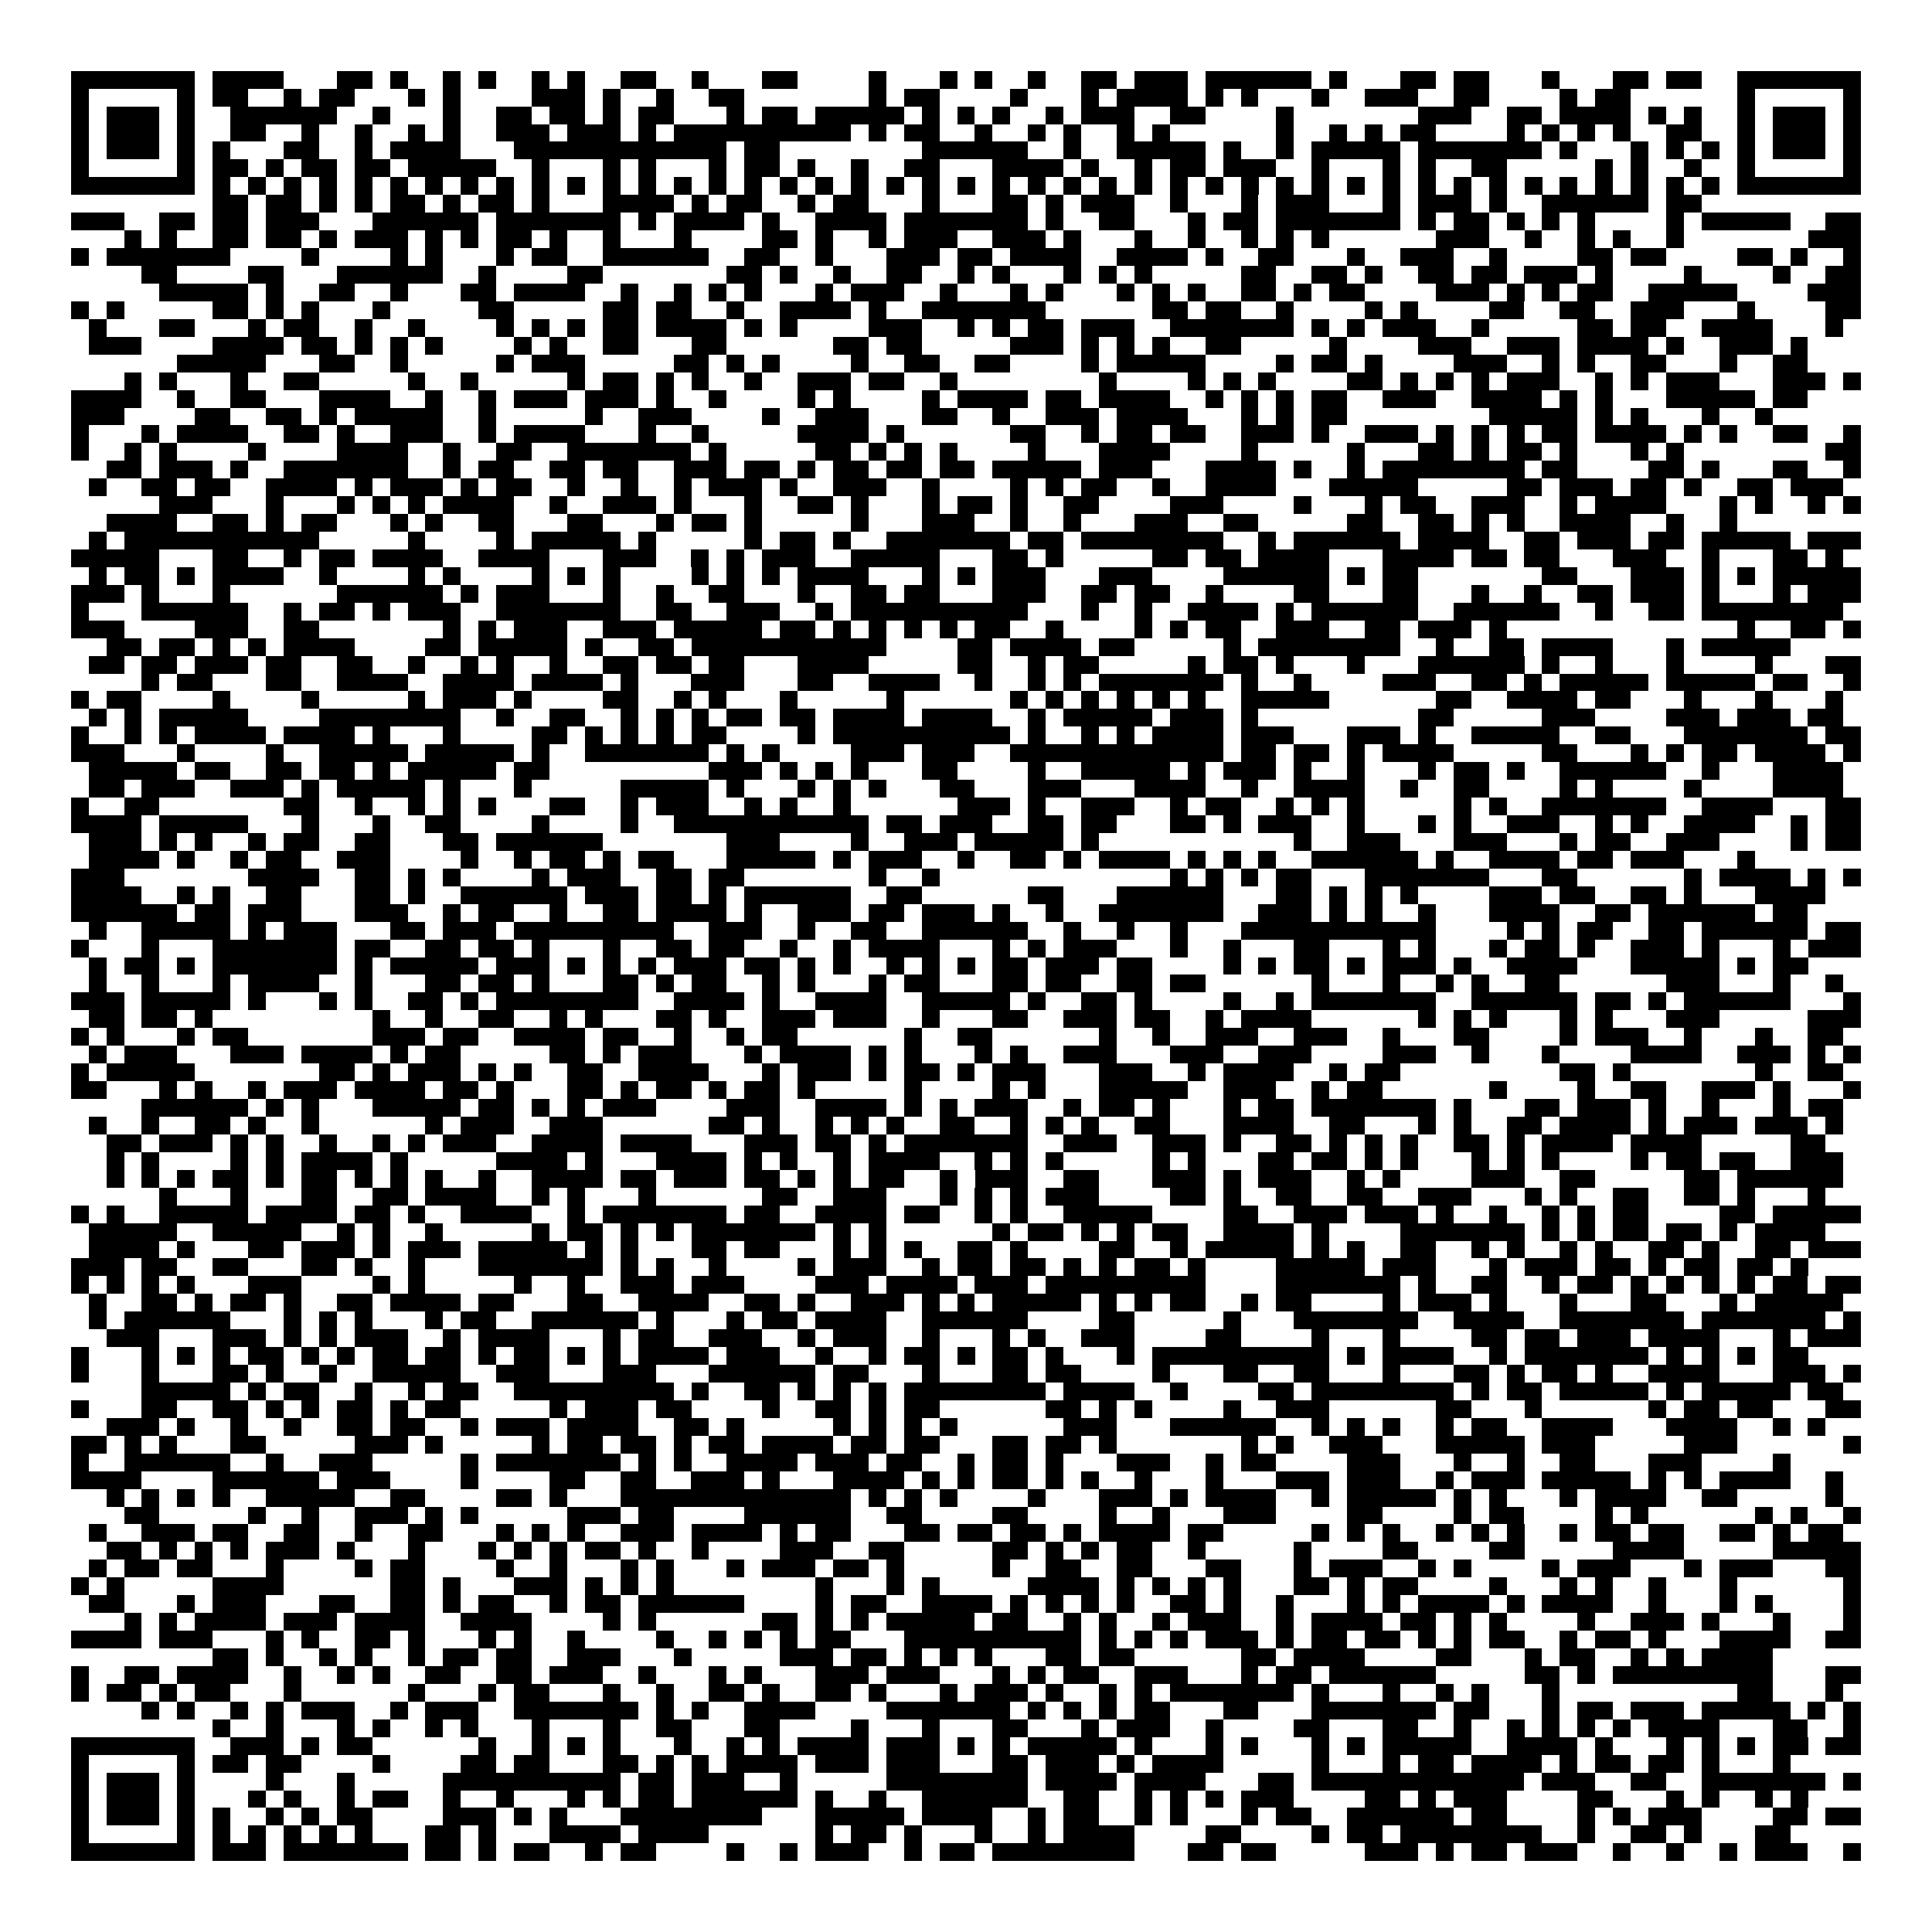 <svg xmlns="http://www.w3.org/2000/svg" viewBox="0 0 109 109" shape-rendering="crispEdges"><path fill="#ffffff" d="M0 0h109v109H0z"/><path stroke="#000000" d="M4 4.5h7m1 0h4m3 0h2m1 0h1m2 0h1m1 0h1m2 0h1m1 0h1m2 0h2m2 0h1m3 0h2m4 0h1m3 0h1m1 0h1m2 0h1m2 0h2m1 0h3m1 0h6m1 0h1m3 0h2m1 0h2m3 0h1m3 0h2m1 0h2m2 0h7M4 5.5h1m5 0h1m1 0h2m2 0h1m1 0h2m3 0h1m1 0h1m4 0h3m1 0h1m2 0h1m2 0h2m7 0h1m1 0h2m4 0h1m3 0h1m1 0h4m1 0h1m1 0h1m3 0h1m2 0h3m2 0h2m4 0h1m1 0h2m6 0h1m5 0h1M4 6.5h1m1 0h3m1 0h1m2 0h6m2 0h1m3 0h1m2 0h2m1 0h2m1 0h1m1 0h2m3 0h1m1 0h2m1 0h5m1 0h1m1 0h1m1 0h1m2 0h1m1 0h3m2 0h2m4 0h1m7 0h3m2 0h2m1 0h4m1 0h1m1 0h1m2 0h1m1 0h3m1 0h1M4 7.5h1m1 0h3m1 0h1m2 0h2m2 0h1m2 0h1m2 0h1m1 0h1m2 0h3m1 0h3m1 0h1m1 0h10m1 0h1m1 0h2m2 0h1m2 0h1m1 0h1m2 0h1m1 0h1m6 0h1m2 0h1m1 0h1m1 0h2m4 0h1m1 0h1m1 0h1m1 0h1m2 0h2m2 0h1m1 0h3m1 0h1M4 8.5h1m1 0h3m1 0h1m1 0h1m3 0h2m2 0h1m1 0h4m3 0h12m1 0h2m8 0h6m2 0h1m2 0h5m1 0h1m2 0h1m1 0h5m1 0h7m1 0h1m3 0h1m1 0h1m1 0h1m1 0h1m1 0h3m1 0h1M4 9.5h1m5 0h1m1 0h2m1 0h1m1 0h2m1 0h2m1 0h5m2 0h1m3 0h1m1 0h1m3 0h1m1 0h2m1 0h1m2 0h1m2 0h2m3 0h4m1 0h1m2 0h1m1 0h2m1 0h3m2 0h1m3 0h1m1 0h1m2 0h2m5 0h1m1 0h1m2 0h1m2 0h1m5 0h1M4 10.5h7m1 0h1m1 0h1m1 0h1m1 0h1m1 0h1m1 0h1m1 0h1m1 0h1m1 0h1m1 0h1m1 0h1m1 0h1m1 0h1m1 0h1m1 0h1m1 0h1m1 0h1m1 0h1m1 0h1m1 0h1m1 0h1m1 0h1m1 0h1m1 0h1m1 0h1m1 0h1m1 0h1m1 0h1m1 0h1m1 0h1m1 0h1m1 0h1m1 0h1m1 0h1m1 0h1m1 0h1m1 0h1m1 0h1m1 0h1m1 0h1m1 0h1m1 0h1m1 0h1m1 0h7M12 11.5h2m1 0h2m1 0h1m1 0h1m1 0h2m1 0h1m1 0h2m1 0h1m3 0h4m1 0h1m1 0h2m2 0h1m1 0h2m3 0h1m3 0h2m1 0h1m1 0h3m2 0h1m3 0h1m1 0h3m3 0h1m1 0h3m1 0h1m2 0h6m1 0h2M4 12.5h3m2 0h2m1 0h2m1 0h3m3 0h6m1 0h7m1 0h1m1 0h4m1 0h1m2 0h4m1 0h7m1 0h1m2 0h2m3 0h1m1 0h2m1 0h7m1 0h1m1 0h2m1 0h1m1 0h1m1 0h1m4 0h1m1 0h5m2 0h2M7 13.5h1m1 0h1m2 0h2m1 0h2m1 0h1m1 0h3m1 0h1m1 0h1m1 0h2m1 0h1m2 0h1m3 0h1m4 0h2m1 0h1m2 0h1m1 0h3m2 0h3m1 0h1m3 0h1m2 0h1m2 0h1m1 0h1m1 0h1m6 0h3m2 0h1m2 0h1m1 0h1m2 0h1m7 0h3M4 14.5h1m1 0h7m4 0h1m4 0h1m1 0h1m3 0h1m1 0h2m2 0h6m2 0h2m2 0h1m3 0h3m1 0h2m1 0h4m2 0h4m1 0h1m2 0h2m3 0h1m2 0h3m2 0h1m4 0h2m1 0h2m4 0h2m1 0h1m2 0h1M8 15.5h2m4 0h2m3 0h6m2 0h1m4 0h2m7 0h2m1 0h1m2 0h1m2 0h2m2 0h1m1 0h1m3 0h1m1 0h1m1 0h1m5 0h2m2 0h2m1 0h1m2 0h2m1 0h2m1 0h3m1 0h1m4 0h1m4 0h1m2 0h2M9 16.5h5m1 0h1m2 0h2m2 0h1m3 0h2m1 0h4m2 0h1m2 0h1m1 0h1m1 0h1m3 0h1m1 0h3m2 0h1m3 0h1m1 0h1m3 0h1m1 0h1m1 0h1m2 0h2m1 0h1m1 0h2m4 0h3m1 0h1m1 0h1m1 0h2m2 0h5m4 0h3M4 17.5h1m1 0h1m5 0h2m1 0h1m1 0h1m3 0h1m5 0h2m5 0h2m1 0h2m2 0h1m2 0h4m1 0h1m2 0h7m6 0h2m1 0h2m2 0h1m4 0h1m1 0h1m4 0h2m2 0h2m2 0h3m3 0h1m4 0h2M5 18.5h1m3 0h2m3 0h1m1 0h2m2 0h1m2 0h1m4 0h1m1 0h1m1 0h1m1 0h2m1 0h4m1 0h1m1 0h1m4 0h3m2 0h1m1 0h1m1 0h2m1 0h3m2 0h7m1 0h1m1 0h1m1 0h3m2 0h1m5 0h2m1 0h2m2 0h4m3 0h1M5 19.5h3m4 0h4m1 0h2m1 0h1m1 0h1m1 0h1m4 0h1m1 0h1m2 0h2m3 0h2m6 0h2m1 0h2m5 0h3m1 0h1m1 0h1m1 0h1m2 0h2m5 0h1m4 0h3m2 0h3m1 0h4m1 0h1m2 0h3m1 0h1M10 20.5h5m3 0h2m2 0h1m5 0h1m1 0h3m5 0h2m1 0h1m1 0h1m4 0h1m2 0h2m2 0h2m4 0h1m1 0h5m4 0h1m1 0h2m1 0h1m4 0h3m2 0h1m1 0h1m2 0h2m3 0h1m2 0h2M7 21.5h1m1 0h1m3 0h1m2 0h2m5 0h1m2 0h1m5 0h1m1 0h2m1 0h1m1 0h1m2 0h1m2 0h3m1 0h2m2 0h1m8 0h1m4 0h1m1 0h1m1 0h1m4 0h2m1 0h1m1 0h1m1 0h1m1 0h3m2 0h1m1 0h1m1 0h3m3 0h3m1 0h1M4 22.5h4m2 0h1m2 0h2m3 0h4m2 0h1m2 0h1m1 0h3m1 0h3m1 0h1m2 0h1m4 0h1m1 0h1m4 0h1m1 0h4m1 0h2m1 0h4m2 0h1m1 0h1m1 0h1m1 0h2m2 0h3m2 0h4m1 0h1m1 0h1m3 0h5m1 0h2M4 23.5h3m4 0h2m2 0h2m1 0h1m1 0h5m2 0h1m5 0h1m2 0h3m4 0h1m2 0h3m3 0h2m2 0h1m2 0h3m1 0h4m3 0h1m1 0h1m1 0h2m8 0h5m1 0h1m1 0h1m3 0h1m2 0h1M4 24.5h1m3 0h1m1 0h4m2 0h2m1 0h1m2 0h3m2 0h1m1 0h4m3 0h1m2 0h1m5 0h4m1 0h1m6 0h2m2 0h1m1 0h2m1 0h2m2 0h3m1 0h1m2 0h3m1 0h1m1 0h1m1 0h1m1 0h2m1 0h4m1 0h1m1 0h1m2 0h2m2 0h1M4 25.5h1m2 0h1m1 0h1m4 0h1m4 0h4m2 0h1m2 0h2m2 0h7m1 0h1m5 0h2m1 0h1m1 0h1m1 0h1m4 0h1m3 0h4m4 0h1m5 0h1m3 0h2m1 0h1m1 0h2m1 0h1m3 0h1m1 0h1m8 0h2M6 26.5h2m1 0h3m1 0h1m2 0h7m2 0h1m1 0h2m2 0h2m1 0h2m2 0h3m1 0h2m1 0h1m1 0h2m1 0h2m1 0h2m1 0h5m1 0h3m3 0h4m1 0h1m2 0h1m1 0h8m1 0h2m4 0h2m1 0h1m3 0h2m2 0h1M5 27.5h1m2 0h2m1 0h2m2 0h4m1 0h1m1 0h3m1 0h1m1 0h2m2 0h1m2 0h1m2 0h1m1 0h3m1 0h1m2 0h3m2 0h1m4 0h1m1 0h1m1 0h2m2 0h1m2 0h4m3 0h5m5 0h2m1 0h3m1 0h2m1 0h1m2 0h2m1 0h3M9 28.5h3m3 0h1m3 0h1m1 0h1m1 0h1m1 0h4m2 0h1m2 0h3m1 0h1m3 0h1m2 0h2m1 0h1m3 0h1m1 0h2m1 0h1m2 0h2m4 0h3m4 0h1m3 0h1m1 0h2m2 0h3m2 0h1m1 0h4m3 0h1m1 0h1m2 0h1m1 0h1M6 29.5h4m2 0h2m1 0h1m1 0h2m3 0h1m1 0h1m2 0h2m3 0h2m3 0h1m1 0h2m1 0h1m5 0h1m3 0h3m2 0h1m2 0h1m3 0h3m2 0h2m5 0h2m2 0h2m1 0h1m1 0h1m2 0h4m2 0h1m2 0h1M5 30.5h1m1 0h11m5 0h1m4 0h1m1 0h5m1 0h1m5 0h1m1 0h2m1 0h1m2 0h7m1 0h2m1 0h8m2 0h1m1 0h6m1 0h4m2 0h2m1 0h3m1 0h2m1 0h5m1 0h3M4 31.5h5m3 0h2m2 0h1m1 0h2m1 0h4m2 0h4m3 0h3m2 0h1m1 0h1m1 0h3m2 0h5m3 0h2m1 0h1m5 0h2m1 0h2m1 0h4m3 0h4m1 0h2m1 0h2m3 0h3m2 0h1m3 0h2m1 0h1M5 32.5h1m1 0h2m1 0h1m1 0h4m2 0h1m4 0h1m1 0h1m4 0h1m1 0h1m1 0h1m4 0h1m1 0h1m1 0h1m1 0h4m3 0h1m1 0h1m1 0h3m3 0h3m4 0h6m1 0h1m1 0h2m7 0h2m3 0h3m1 0h1m1 0h1m1 0h5M4 33.5h3m1 0h1m3 0h1m6 0h6m1 0h1m1 0h3m3 0h1m2 0h1m2 0h2m3 0h1m2 0h2m1 0h2m3 0h3m2 0h2m1 0h2m2 0h1m4 0h2m3 0h2m3 0h1m2 0h1m2 0h2m1 0h3m1 0h1m3 0h1m1 0h3M4 34.5h1m3 0h6m2 0h1m1 0h2m1 0h1m1 0h3m2 0h7m2 0h2m2 0h3m2 0h1m1 0h10m3 0h1m2 0h1m2 0h4m1 0h1m1 0h6m2 0h6m2 0h1m2 0h2m1 0h8M4 35.5h3m4 0h3m2 0h2m7 0h1m1 0h1m1 0h3m2 0h3m1 0h5m1 0h2m1 0h1m1 0h1m1 0h1m1 0h1m1 0h2m2 0h1m4 0h1m1 0h1m1 0h2m2 0h3m2 0h2m1 0h3m1 0h1m13 0h1m2 0h2m1 0h1M6 36.5h2m1 0h2m1 0h1m1 0h1m1 0h4m4 0h2m1 0h5m1 0h1m2 0h2m1 0h11m4 0h2m1 0h4m1 0h2m5 0h1m1 0h8m2 0h1m2 0h2m1 0h4m3 0h1m1 0h5M5 37.5h2m1 0h2m1 0h3m1 0h2m2 0h2m2 0h1m2 0h1m1 0h1m2 0h1m2 0h2m1 0h2m1 0h2m3 0h4m5 0h2m2 0h1m1 0h2m5 0h1m1 0h2m1 0h1m3 0h1m3 0h6m1 0h1m2 0h1m3 0h1m4 0h1m3 0h2M8 38.5h1m1 0h2m3 0h2m2 0h4m2 0h4m1 0h4m1 0h1m3 0h3m3 0h2m2 0h4m2 0h1m2 0h1m1 0h1m1 0h7m1 0h1m2 0h1m4 0h3m2 0h2m1 0h1m1 0h5m1 0h5m1 0h2m2 0h1M4 39.5h1m1 0h2m4 0h1m4 0h1m5 0h1m1 0h3m1 0h1m4 0h2m2 0h1m1 0h1m3 0h1m5 0h1m6 0h1m1 0h1m1 0h1m1 0h1m1 0h1m1 0h1m2 0h5m6 0h2m2 0h4m1 0h2m3 0h1m3 0h1m3 0h1M5 40.5h1m1 0h1m1 0h5m4 0h8m2 0h1m2 0h2m2 0h1m1 0h1m1 0h1m1 0h2m1 0h2m1 0h4m1 0h4m2 0h1m1 0h5m1 0h3m1 0h1m9 0h2m5 0h3m4 0h3m1 0h3m1 0h2M4 41.5h1m2 0h1m1 0h1m1 0h4m1 0h4m1 0h1m3 0h1m4 0h2m1 0h1m1 0h1m1 0h1m1 0h2m4 0h1m1 0h10m1 0h1m2 0h1m1 0h1m1 0h4m1 0h3m3 0h3m1 0h1m2 0h5m2 0h2m3 0h7m1 0h2M4 42.5h3m3 0h1m4 0h1m2 0h5m1 0h5m1 0h1m2 0h7m1 0h1m1 0h1m4 0h3m1 0h3m2 0h12m1 0h2m1 0h2m1 0h1m1 0h4m5 0h2m3 0h1m1 0h1m1 0h2m1 0h4m1 0h1M5 43.5h5m1 0h2m2 0h2m1 0h2m1 0h1m1 0h5m1 0h2m9 0h3m1 0h1m1 0h1m1 0h1m3 0h2m4 0h1m2 0h5m1 0h1m1 0h3m1 0h1m2 0h1m3 0h1m1 0h2m1 0h1m2 0h6m2 0h1m3 0h4M5 44.5h2m1 0h3m2 0h3m1 0h1m1 0h5m1 0h1m3 0h1m5 0h5m1 0h1m3 0h1m1 0h1m1 0h1m3 0h2m3 0h3m3 0h4m2 0h1m2 0h4m2 0h1m2 0h2m4 0h1m1 0h1m4 0h1m4 0h4M4 45.5h1m2 0h2m7 0h2m2 0h1m2 0h1m1 0h1m1 0h1m3 0h2m2 0h1m1 0h3m2 0h1m1 0h1m2 0h1m6 0h3m1 0h1m2 0h3m2 0h1m1 0h2m2 0h1m1 0h1m1 0h1m5 0h1m1 0h1m2 0h7m2 0h4m3 0h2M4 46.5h4m1 0h5m3 0h1m3 0h1m2 0h2m4 0h1m4 0h1m2 0h11m1 0h2m1 0h3m2 0h2m1 0h2m3 0h2m1 0h1m1 0h3m2 0h1m3 0h1m1 0h1m2 0h3m2 0h1m1 0h1m2 0h4m2 0h1m1 0h2M5 47.5h3m1 0h1m1 0h1m2 0h1m1 0h2m2 0h2m3 0h2m1 0h6m7 0h3m4 0h1m2 0h3m1 0h5m1 0h1m11 0h1m2 0h3m3 0h3m3 0h1m1 0h2m2 0h3m4 0h1m1 0h2M5 48.5h4m1 0h1m2 0h1m1 0h2m2 0h3m4 0h1m2 0h1m1 0h2m1 0h1m1 0h2m3 0h5m1 0h1m1 0h3m2 0h1m2 0h2m1 0h1m1 0h4m1 0h1m1 0h1m1 0h1m2 0h6m1 0h1m2 0h4m1 0h2m1 0h3m3 0h1M4 49.5h3m7 0h4m2 0h2m1 0h1m1 0h1m4 0h1m1 0h3m2 0h2m1 0h2m7 0h1m2 0h1m13 0h1m1 0h1m1 0h1m1 0h2m3 0h7m3 0h2m6 0h1m1 0h4m1 0h1m1 0h1M4 50.5h4m2 0h1m1 0h1m2 0h2m3 0h2m1 0h1m2 0h6m1 0h3m1 0h2m1 0h1m1 0h6m2 0h2m6 0h2m3 0h6m3 0h2m1 0h1m1 0h1m1 0h1m4 0h3m1 0h2m2 0h2m1 0h1m3 0h4M4 51.5h6m1 0h2m1 0h3m3 0h3m2 0h1m1 0h2m2 0h1m2 0h2m1 0h4m1 0h1m2 0h3m1 0h2m1 0h3m1 0h1m2 0h1m2 0h7m2 0h3m1 0h1m1 0h1m2 0h1m3 0h4m2 0h2m1 0h6m1 0h2M5 52.5h1m2 0h5m1 0h1m1 0h3m3 0h2m1 0h3m1 0h9m2 0h3m2 0h1m2 0h2m2 0h6m2 0h1m2 0h1m2 0h1m3 0h11m4 0h1m1 0h1m1 0h2m2 0h2m1 0h6m1 0h2M4 53.5h1m3 0h1m3 0h7m1 0h2m2 0h2m1 0h2m1 0h1m3 0h1m2 0h2m1 0h2m2 0h1m2 0h1m1 0h4m3 0h1m1 0h1m1 0h3m3 0h1m2 0h1m3 0h2m3 0h1m1 0h1m3 0h1m1 0h2m1 0h1m2 0h3m1 0h1m3 0h1m1 0h3M5 54.5h1m1 0h2m1 0h1m1 0h7m1 0h1m1 0h5m1 0h3m1 0h1m1 0h1m1 0h1m1 0h3m1 0h2m1 0h1m1 0h1m2 0h1m1 0h1m1 0h1m1 0h2m1 0h3m1 0h2m4 0h1m1 0h1m1 0h2m1 0h1m1 0h3m1 0h1m2 0h4m3 0h5m1 0h1m1 0h2M5 55.5h1m2 0h1m3 0h1m1 0h4m2 0h1m3 0h2m1 0h2m1 0h1m3 0h2m1 0h1m1 0h2m2 0h1m1 0h1m3 0h1m1 0h2m3 0h2m1 0h2m2 0h2m1 0h2m6 0h1m3 0h1m2 0h1m1 0h1m2 0h2m6 0h3m3 0h1m2 0h1M4 56.5h3m1 0h5m1 0h1m3 0h1m1 0h1m2 0h2m1 0h1m1 0h8m2 0h4m1 0h1m2 0h4m2 0h5m1 0h1m2 0h2m1 0h1m4 0h1m2 0h1m1 0h7m2 0h6m1 0h2m1 0h1m1 0h6m3 0h1M5 57.5h2m1 0h2m1 0h1m9 0h1m2 0h1m2 0h2m2 0h1m1 0h1m3 0h2m1 0h1m2 0h3m1 0h3m2 0h1m3 0h2m2 0h3m1 0h2m2 0h1m1 0h4m6 0h1m1 0h1m1 0h1m3 0h1m1 0h1m3 0h3m5 0h3M4 58.5h1m1 0h1m3 0h1m1 0h2m7 0h3m1 0h2m2 0h4m1 0h2m2 0h1m2 0h1m1 0h2m6 0h1m2 0h2m6 0h1m2 0h1m2 0h3m2 0h3m2 0h1m3 0h2m4 0h1m1 0h3m2 0h1m3 0h1m2 0h2M5 59.5h1m1 0h3m3 0h3m1 0h4m1 0h1m1 0h2m5 0h2m1 0h1m1 0h3m3 0h1m1 0h4m1 0h1m1 0h1m3 0h1m1 0h1m2 0h3m3 0h3m2 0h3m4 0h3m2 0h1m3 0h1m4 0h4m2 0h3m1 0h1m1 0h1M4 60.5h1m1 0h5m7 0h2m1 0h1m1 0h3m1 0h1m1 0h1m2 0h2m2 0h4m3 0h1m1 0h3m1 0h1m1 0h2m1 0h1m1 0h3m3 0h3m2 0h1m1 0h4m2 0h1m1 0h2m9 0h2m1 0h1m7 0h1m2 0h2M4 61.5h2m3 0h1m1 0h1m2 0h1m1 0h3m1 0h4m1 0h2m1 0h1m3 0h2m1 0h1m1 0h2m1 0h1m1 0h2m1 0h1m5 0h1m4 0h1m1 0h1m3 0h5m2 0h3m2 0h1m1 0h2m6 0h1m4 0h1m2 0h2m2 0h3m1 0h1m3 0h1M8 62.5h6m1 0h1m1 0h1m3 0h5m1 0h2m1 0h1m1 0h1m1 0h3m4 0h3m2 0h4m1 0h1m1 0h1m1 0h3m2 0h1m1 0h2m1 0h1m3 0h1m1 0h2m1 0h7m1 0h1m3 0h2m1 0h3m1 0h1m2 0h1m3 0h1m1 0h2M5 63.5h1m2 0h1m2 0h2m1 0h1m2 0h1m6 0h1m1 0h3m2 0h3m6 0h2m1 0h1m2 0h1m1 0h1m1 0h1m2 0h2m2 0h1m1 0h1m1 0h1m2 0h2m3 0h4m2 0h2m3 0h1m1 0h1m2 0h2m1 0h4m1 0h1m1 0h3m1 0h3m1 0h1M6 64.5h2m1 0h3m1 0h1m1 0h1m2 0h1m2 0h1m1 0h1m1 0h3m2 0h4m1 0h4m3 0h3m1 0h2m1 0h1m1 0h7m2 0h3m2 0h3m1 0h1m2 0h2m1 0h1m1 0h1m1 0h1m2 0h2m1 0h1m1 0h4m1 0h4m5 0h2M6 65.5h1m1 0h1m4 0h1m1 0h1m1 0h4m1 0h1m5 0h4m1 0h1m3 0h4m1 0h1m1 0h1m2 0h1m1 0h4m2 0h1m1 0h1m1 0h1m5 0h1m1 0h1m3 0h2m1 0h2m1 0h1m1 0h1m3 0h1m1 0h1m1 0h1m4 0h1m1 0h2m1 0h2m2 0h3M6 66.5h1m1 0h1m1 0h1m1 0h2m1 0h1m1 0h2m1 0h1m1 0h1m1 0h1m2 0h1m2 0h4m1 0h2m1 0h3m1 0h2m1 0h1m1 0h1m1 0h2m2 0h1m1 0h3m2 0h2m3 0h3m1 0h1m1 0h3m2 0h1m1 0h1m4 0h3m2 0h2m5 0h2m1 0h6M9 67.5h1m3 0h1m3 0h2m2 0h2m1 0h4m2 0h1m1 0h1m3 0h1m6 0h2m2 0h3m3 0h1m1 0h1m1 0h1m1 0h3m4 0h2m1 0h1m2 0h2m2 0h2m2 0h3m3 0h1m1 0h1m2 0h2m2 0h2m1 0h1m3 0h1M4 68.5h1m1 0h1m2 0h5m1 0h4m1 0h2m1 0h1m2 0h4m2 0h1m1 0h7m1 0h2m2 0h4m1 0h2m2 0h1m1 0h1m2 0h5m4 0h2m2 0h3m1 0h3m1 0h1m2 0h1m2 0h1m1 0h1m1 0h2m4 0h2m1 0h5M5 69.5h5m2 0h5m2 0h1m1 0h1m2 0h1m5 0h1m1 0h2m1 0h1m1 0h1m1 0h7m1 0h1m1 0h1m6 0h1m1 0h2m1 0h1m1 0h1m1 0h2m2 0h4m1 0h1m4 0h7m1 0h1m1 0h1m1 0h2m1 0h2m1 0h1m1 0h4M5 70.5h4m1 0h1m3 0h2m1 0h3m1 0h1m1 0h3m1 0h5m1 0h1m1 0h1m3 0h2m1 0h2m3 0h1m1 0h1m1 0h1m2 0h2m1 0h1m4 0h2m2 0h1m1 0h5m1 0h1m1 0h1m2 0h2m2 0h1m1 0h1m2 0h1m1 0h1m2 0h2m1 0h1m2 0h2m1 0h3M4 71.5h3m1 0h2m2 0h2m3 0h2m1 0h1m2 0h1m3 0h7m1 0h1m1 0h1m2 0h1m4 0h1m1 0h3m2 0h1m1 0h2m1 0h2m1 0h1m1 0h1m1 0h2m1 0h1m4 0h5m1 0h3m3 0h1m1 0h3m1 0h2m1 0h1m1 0h2m1 0h2m1 0h1M4 72.5h1m1 0h1m1 0h1m1 0h1m3 0h3m4 0h1m1 0h1m5 0h1m2 0h1m2 0h3m1 0h3m4 0h3m1 0h4m1 0h3m1 0h9m4 0h7m1 0h1m2 0h2m2 0h1m1 0h2m1 0h1m1 0h1m1 0h1m1 0h1m1 0h2m1 0h2M5 73.5h1m2 0h2m1 0h1m1 0h2m1 0h1m2 0h2m1 0h4m1 0h2m3 0h2m2 0h4m2 0h2m1 0h1m2 0h3m1 0h1m1 0h1m1 0h5m1 0h1m1 0h1m1 0h2m2 0h1m1 0h2m4 0h1m1 0h3m1 0h1m3 0h1m3 0h2m3 0h1m1 0h5M5 74.5h1m1 0h6m3 0h1m1 0h1m1 0h1m3 0h1m1 0h2m2 0h6m1 0h1m3 0h1m1 0h2m1 0h4m2 0h6m4 0h2m5 0h1m3 0h7m2 0h4m2 0h7m1 0h7m1 0h1M6 75.5h3m3 0h3m1 0h1m1 0h1m1 0h3m2 0h1m1 0h4m3 0h1m1 0h2m2 0h3m2 0h1m1 0h3m2 0h1m3 0h1m1 0h1m2 0h3m4 0h2m4 0h1m3 0h1m4 0h2m1 0h2m1 0h3m1 0h4m3 0h1m1 0h3M4 76.5h1m3 0h1m1 0h1m1 0h1m1 0h2m1 0h1m1 0h1m1 0h2m1 0h2m1 0h1m1 0h2m1 0h1m1 0h1m1 0h4m1 0h3m2 0h1m2 0h1m1 0h2m1 0h1m1 0h2m1 0h1m3 0h1m1 0h10m1 0h1m1 0h4m2 0h1m1 0h7m1 0h1m1 0h1m1 0h1m1 0h2M4 77.5h1m3 0h1m3 0h2m1 0h1m2 0h1m2 0h5m2 0h3m3 0h3m3 0h6m1 0h2m3 0h1m3 0h2m1 0h2m4 0h1m3 0h2m2 0h2m3 0h1m3 0h2m1 0h1m1 0h2m1 0h1m2 0h4m3 0h3m1 0h1M8 78.5h5m1 0h1m1 0h2m2 0h1m2 0h1m1 0h2m2 0h9m1 0h1m2 0h2m1 0h1m1 0h1m1 0h1m1 0h8m1 0h4m2 0h1m4 0h2m1 0h8m1 0h1m1 0h2m1 0h5m1 0h1m1 0h5m1 0h2M4 79.5h1m3 0h2m2 0h2m1 0h1m1 0h1m1 0h2m1 0h1m1 0h2m5 0h1m1 0h3m1 0h2m4 0h1m2 0h2m1 0h1m1 0h2m6 0h2m1 0h1m1 0h1m4 0h1m2 0h3m6 0h2m3 0h1m6 0h1m1 0h2m1 0h2m3 0h2M6 80.5h3m1 0h1m2 0h1m2 0h1m2 0h2m1 0h2m2 0h1m1 0h3m1 0h4m2 0h2m1 0h1m5 0h1m1 0h1m1 0h1m1 0h1m6 0h3m3 0h6m2 0h1m1 0h1m1 0h1m2 0h1m1 0h2m2 0h4m3 0h4m2 0h1m1 0h1M4 81.5h2m1 0h1m1 0h1m3 0h2m5 0h3m1 0h1m5 0h1m1 0h2m1 0h2m1 0h1m1 0h2m1 0h4m1 0h2m1 0h2m3 0h2m1 0h2m1 0h1m7 0h1m1 0h1m2 0h3m3 0h5m1 0h3m5 0h3m6 0h1M4 82.5h1m2 0h6m2 0h1m2 0h3m5 0h1m1 0h7m1 0h1m1 0h1m2 0h4m1 0h3m1 0h2m2 0h1m1 0h2m1 0h1m3 0h3m2 0h1m1 0h2m4 0h3m3 0h1m2 0h1m2 0h2m3 0h3m4 0h1M4 83.5h4m4 0h6m1 0h3m4 0h1m4 0h2m2 0h2m2 0h3m1 0h1m3 0h4m1 0h1m1 0h1m1 0h2m1 0h1m1 0h1m2 0h1m3 0h1m3 0h3m1 0h3m2 0h1m1 0h3m1 0h5m1 0h1m1 0h1m1 0h4m2 0h1M6 84.5h1m1 0h1m1 0h1m1 0h1m2 0h5m2 0h2m4 0h2m1 0h1m3 0h13m1 0h1m1 0h1m1 0h1m4 0h1m3 0h3m1 0h1m1 0h4m2 0h1m1 0h5m1 0h1m1 0h1m3 0h1m1 0h4m2 0h2m5 0h1M7 85.5h2m5 0h1m2 0h1m2 0h3m1 0h1m1 0h1m5 0h3m1 0h2m4 0h6m2 0h2m4 0h2m4 0h1m2 0h1m3 0h3m4 0h2m4 0h1m1 0h2m4 0h1m1 0h1m6 0h1m1 0h1m2 0h1M5 86.5h1m2 0h3m1 0h2m2 0h2m2 0h1m2 0h2m3 0h1m1 0h1m1 0h1m2 0h3m1 0h4m1 0h1m1 0h2m3 0h2m1 0h2m1 0h2m1 0h1m1 0h4m1 0h2m5 0h1m1 0h1m1 0h1m2 0h1m1 0h1m1 0h1m2 0h1m1 0h2m1 0h2m2 0h2m1 0h1m1 0h2M6 87.5h2m1 0h1m1 0h1m1 0h1m1 0h3m1 0h1m3 0h1m3 0h1m1 0h1m1 0h1m1 0h2m1 0h1m2 0h1m4 0h3m2 0h2m5 0h2m1 0h1m1 0h1m1 0h2m2 0h1m5 0h1m4 0h2m4 0h2m5 0h4m5 0h5M5 88.5h1m1 0h2m1 0h2m3 0h1m4 0h1m1 0h2m4 0h1m2 0h1m3 0h1m1 0h1m3 0h1m1 0h3m1 0h2m1 0h1m5 0h1m2 0h2m2 0h2m3 0h2m3 0h1m1 0h3m2 0h1m1 0h1m4 0h1m1 0h3m3 0h1m1 0h3m3 0h2M4 89.5h1m1 0h1m5 0h4m6 0h2m1 0h1m3 0h3m1 0h1m1 0h1m1 0h1m8 0h1m3 0h1m1 0h1m5 0h4m1 0h1m1 0h1m1 0h1m1 0h1m3 0h2m1 0h1m1 0h2m4 0h1m3 0h1m1 0h1m2 0h1m3 0h1m6 0h1M5 90.5h2m3 0h1m1 0h3m3 0h2m2 0h2m1 0h1m1 0h2m2 0h1m1 0h2m1 0h6m4 0h1m1 0h2m2 0h4m1 0h1m1 0h1m1 0h1m1 0h1m2 0h2m1 0h1m2 0h1m3 0h1m1 0h1m1 0h4m1 0h1m1 0h4m2 0h1m3 0h1m1 0h1m4 0h1M7 91.5h1m1 0h1m1 0h4m1 0h3m1 0h4m2 0h4m4 0h1m1 0h1m6 0h2m1 0h1m1 0h1m1 0h5m1 0h2m2 0h1m1 0h1m2 0h1m1 0h3m2 0h1m1 0h4m1 0h2m1 0h1m1 0h1m4 0h1m2 0h3m1 0h1m3 0h1m3 0h1M4 92.5h4m1 0h3m3 0h1m1 0h1m2 0h2m1 0h1m3 0h1m1 0h1m2 0h1m4 0h1m2 0h1m1 0h1m1 0h1m1 0h2m3 0h10m1 0h1m1 0h1m1 0h1m1 0h3m1 0h1m1 0h2m1 0h2m1 0h1m1 0h1m1 0h2m2 0h1m1 0h2m1 0h1m3 0h4m2 0h2M12 93.5h2m1 0h1m2 0h1m1 0h1m2 0h1m1 0h2m1 0h2m2 0h3m3 0h1m5 0h3m1 0h2m1 0h1m1 0h1m1 0h1m3 0h2m1 0h2m6 0h2m1 0h4m4 0h2m3 0h1m1 0h2m2 0h1m1 0h1m1 0h4M4 94.5h1m2 0h2m1 0h4m2 0h1m2 0h1m1 0h1m2 0h2m2 0h2m1 0h3m2 0h1m3 0h1m1 0h1m3 0h3m1 0h3m3 0h1m1 0h1m1 0h2m2 0h3m3 0h1m1 0h2m1 0h6m5 0h2m1 0h1m1 0h9m3 0h2M4 95.5h1m1 0h2m1 0h1m1 0h2m3 0h1m6 0h1m3 0h1m1 0h2m3 0h1m2 0h1m2 0h2m1 0h1m2 0h2m1 0h1m3 0h1m1 0h3m1 0h1m2 0h1m1 0h1m1 0h7m1 0h1m3 0h1m2 0h1m1 0h1m3 0h1m10 0h2m3 0h1M8 96.5h1m1 0h1m2 0h1m1 0h1m1 0h3m2 0h1m1 0h3m2 0h7m1 0h1m1 0h1m2 0h4m4 0h7m1 0h1m1 0h1m1 0h1m1 0h2m3 0h2m3 0h7m1 0h2m3 0h1m1 0h2m1 0h3m1 0h5m1 0h1m1 0h1M12 97.5h1m2 0h1m3 0h1m1 0h1m2 0h1m1 0h1m3 0h1m3 0h1m2 0h2m3 0h2m4 0h1m3 0h1m3 0h2m3 0h1m1 0h3m2 0h1m4 0h2m3 0h2m2 0h1m2 0h1m1 0h1m1 0h1m1 0h1m1 0h4m3 0h2m2 0h1M4 98.5h7m2 0h3m1 0h1m1 0h2m6 0h1m2 0h1m1 0h1m1 0h1m3 0h1m2 0h1m1 0h1m1 0h4m1 0h3m1 0h1m1 0h1m1 0h5m1 0h1m3 0h1m1 0h1m3 0h1m1 0h1m1 0h5m2 0h4m1 0h1m3 0h1m1 0h1m1 0h1m1 0h2m1 0h2M4 99.5h1m5 0h1m1 0h2m1 0h2m4 0h1m4 0h2m1 0h2m3 0h2m1 0h1m1 0h1m1 0h4m1 0h3m1 0h3m3 0h2m1 0h3m1 0h1m1 0h4m5 0h1m3 0h1m1 0h2m1 0h4m1 0h1m1 0h2m1 0h2m1 0h1m3 0h1M4 100.5h1m1 0h3m1 0h1m4 0h1m3 0h1m5 0h10m1 0h2m1 0h3m2 0h1m5 0h8m1 0h4m1 0h4m3 0h2m1 0h12m1 0h3m2 0h2m2 0h7m1 0h1M4 101.5h1m1 0h3m1 0h1m3 0h1m1 0h1m2 0h1m1 0h2m2 0h1m2 0h1m3 0h1m1 0h1m1 0h2m1 0h6m1 0h1m2 0h1m2 0h6m2 0h2m2 0h1m1 0h1m1 0h1m1 0h3m4 0h2m1 0h1m1 0h3m4 0h2m3 0h1m1 0h1m2 0h1m1 0h1M4 102.5h1m1 0h3m1 0h1m1 0h1m2 0h1m1 0h1m1 0h2m4 0h3m1 0h1m1 0h1m3 0h8m3 0h5m1 0h4m2 0h1m1 0h2m2 0h1m1 0h1m3 0h1m1 0h2m2 0h6m1 0h2m4 0h1m1 0h1m1 0h3m4 0h2m1 0h2M4 103.5h1m5 0h1m1 0h1m1 0h1m1 0h1m1 0h1m1 0h1m3 0h2m1 0h1m3 0h4m1 0h4m6 0h1m1 0h2m1 0h1m3 0h1m2 0h1m1 0h4m4 0h2m4 0h1m1 0h2m1 0h8m2 0h1m2 0h2m1 0h1m3 0h2M4 104.5h7m1 0h3m1 0h7m1 0h2m1 0h1m1 0h2m2 0h1m1 0h2m4 0h1m2 0h1m1 0h3m2 0h1m1 0h2m1 0h8m3 0h2m1 0h2m5 0h3m1 0h1m1 0h2m1 0h3m2 0h1m2 0h1m2 0h1m1 0h3m2 0h1"/></svg>
